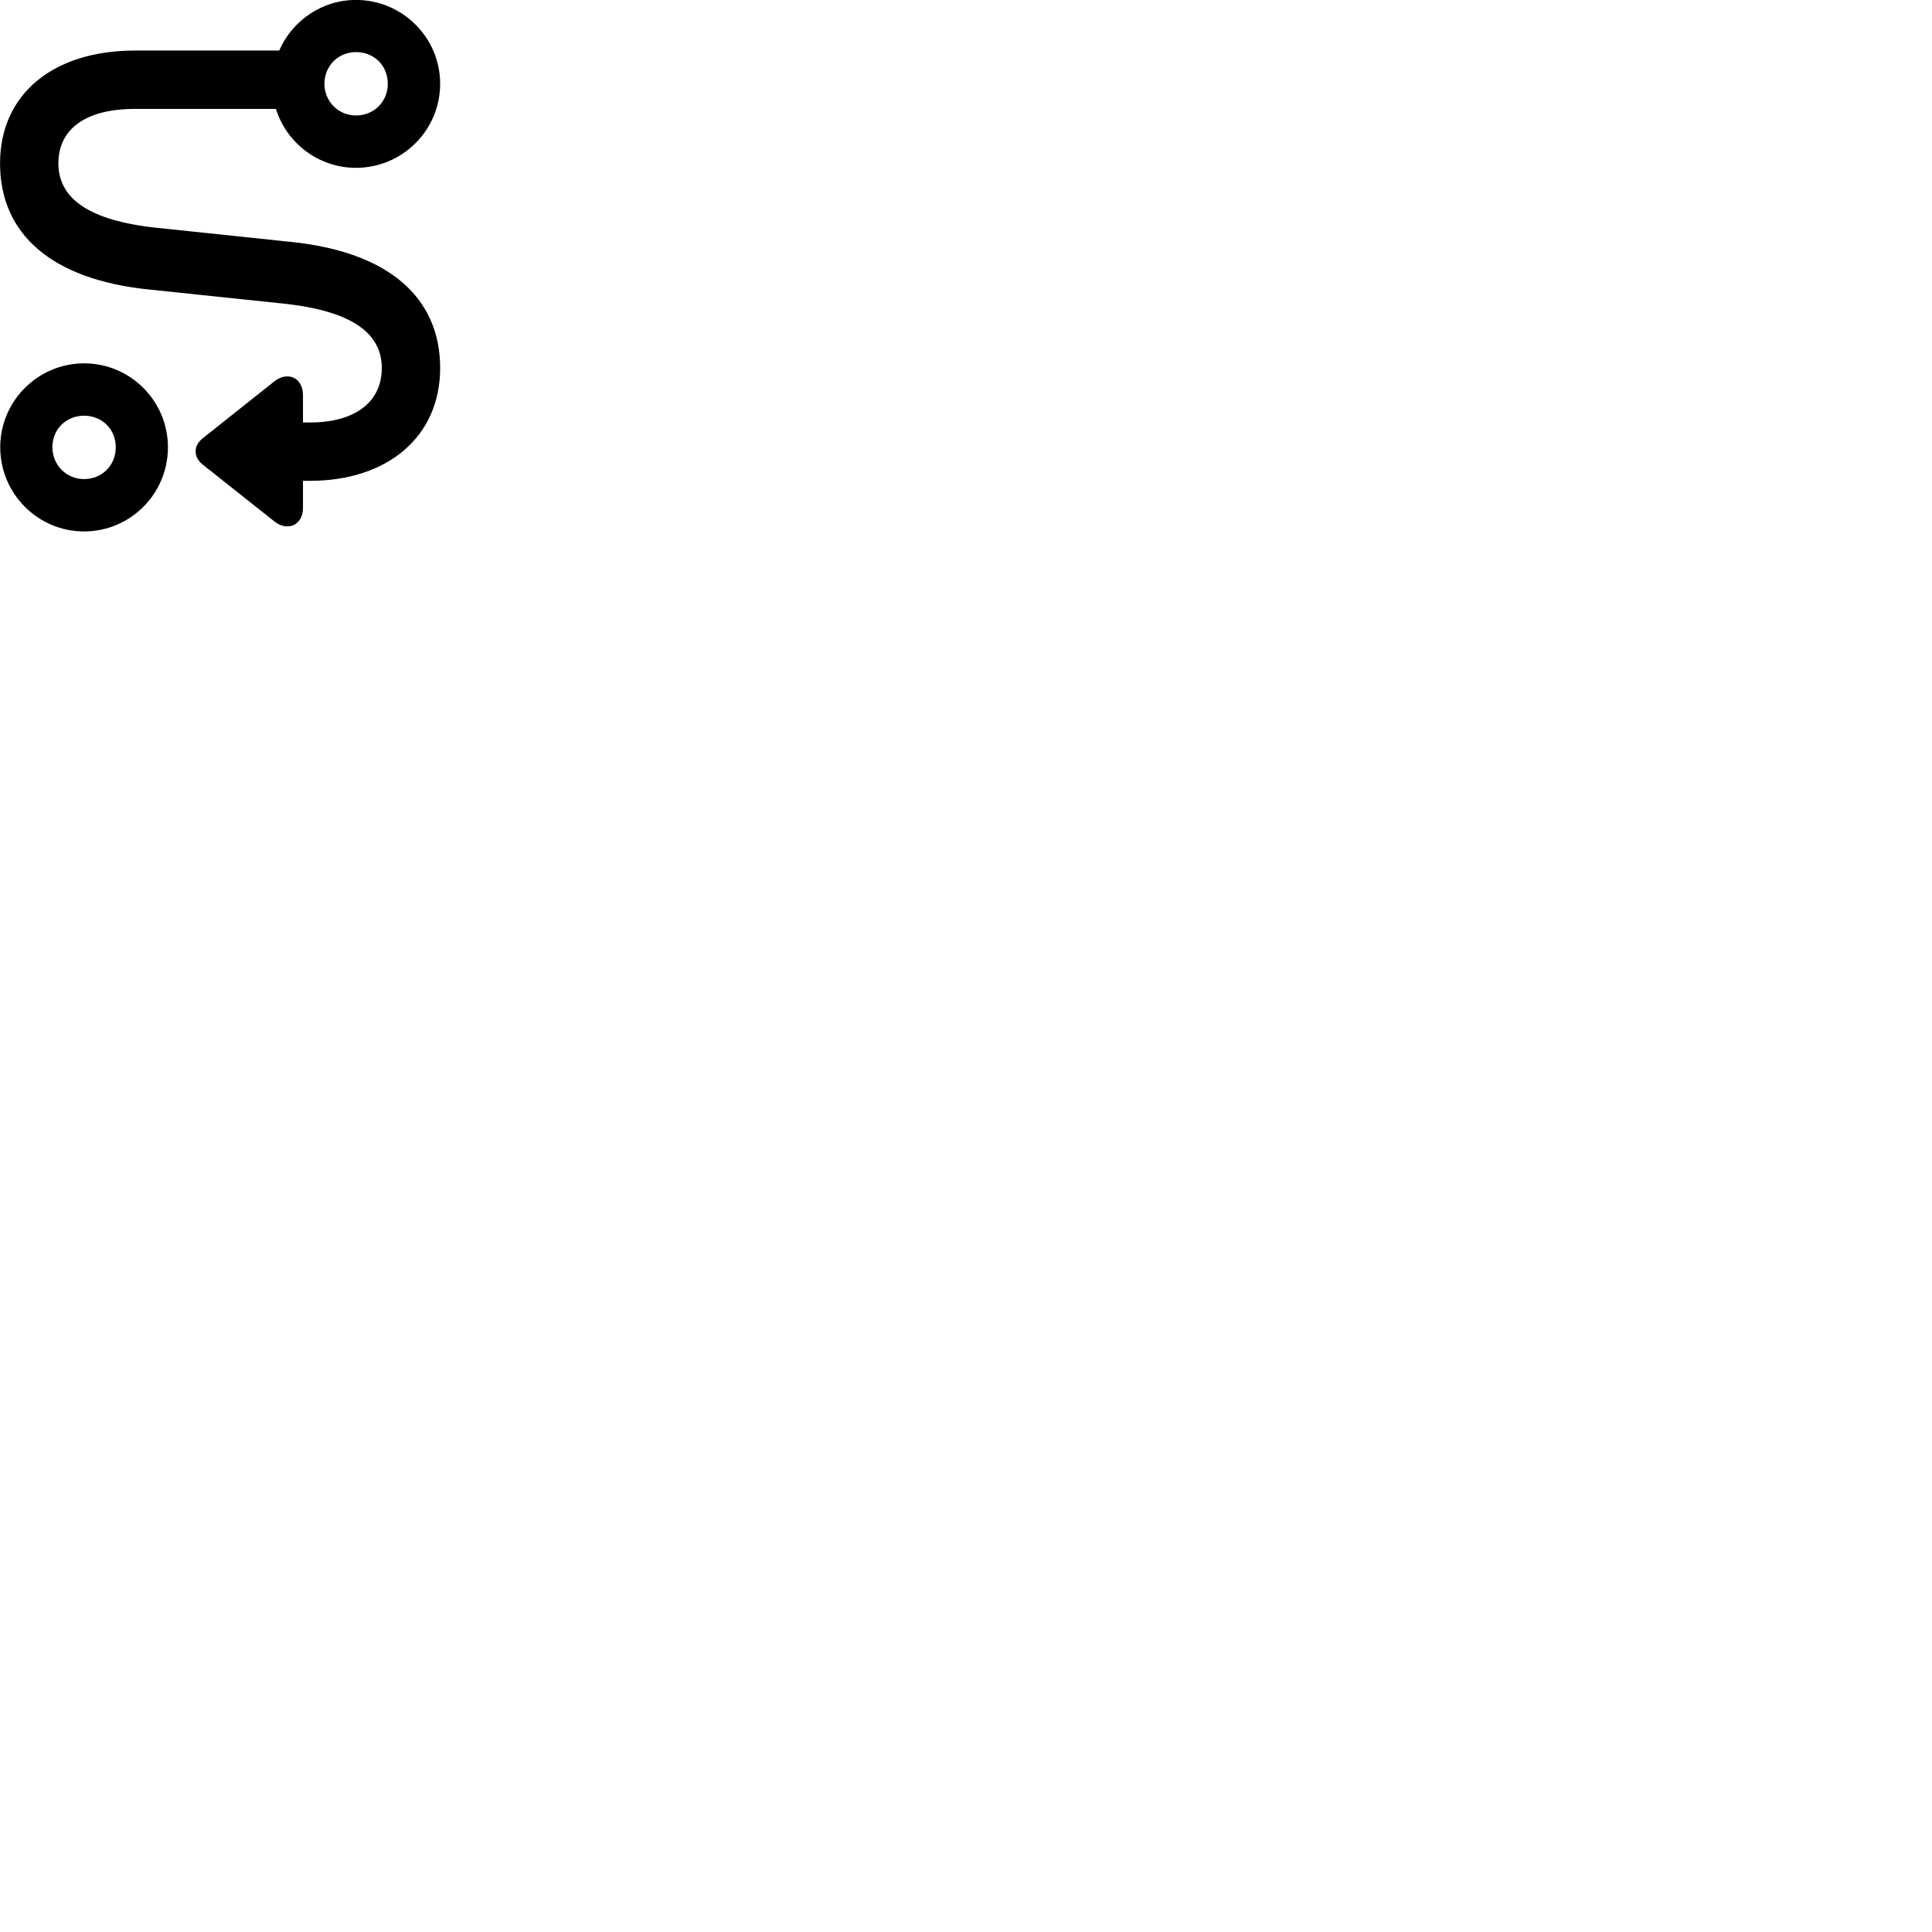 
        <svg xmlns="http://www.w3.org/2000/svg" viewBox="0 0 100 100">
            <path d="M18.422 8.687C20.832 8.687 22.782 6.737 22.782 4.337C22.782 1.947 20.832 -0.003 18.422 -0.003C16.652 -0.003 15.122 1.077 14.452 2.617H6.982C2.742 2.617 0.002 4.877 0.002 8.457C0.002 12.107 2.662 14.477 7.732 14.987L14.602 15.707C18.212 16.077 19.762 17.247 19.762 19.047C19.762 20.827 18.352 21.867 16.052 21.867H15.682V20.457C15.682 19.527 14.872 19.207 14.202 19.737L10.492 22.687C9.992 23.077 10.012 23.667 10.492 24.047L14.212 26.997C14.872 27.517 15.682 27.197 15.682 26.287V24.887H16.052C20.032 24.887 22.782 22.627 22.782 19.047C22.782 15.397 20.112 13.027 15.022 12.517L8.172 11.797C4.572 11.427 3.022 10.257 3.022 8.457C3.022 6.677 4.432 5.637 6.982 5.637H14.282C14.832 7.407 16.492 8.687 18.422 8.687ZM18.422 5.977C17.512 5.977 16.792 5.247 16.792 4.337C16.792 3.407 17.512 2.697 18.422 2.697C19.372 2.697 20.072 3.397 20.072 4.337C20.072 5.257 19.362 5.977 18.422 5.977ZM4.352 27.507C6.752 27.507 8.692 25.557 8.692 23.147C8.692 20.757 6.752 18.807 4.352 18.807C1.962 18.807 0.012 20.757 0.012 23.147C0.012 25.557 1.962 27.507 4.352 27.507ZM4.352 24.797C3.432 24.797 2.712 24.067 2.712 23.147C2.712 22.217 3.422 21.517 4.352 21.517C5.282 21.517 5.992 22.217 5.992 23.147C5.992 24.087 5.282 24.797 4.352 24.797Z" />
        </svg>
    